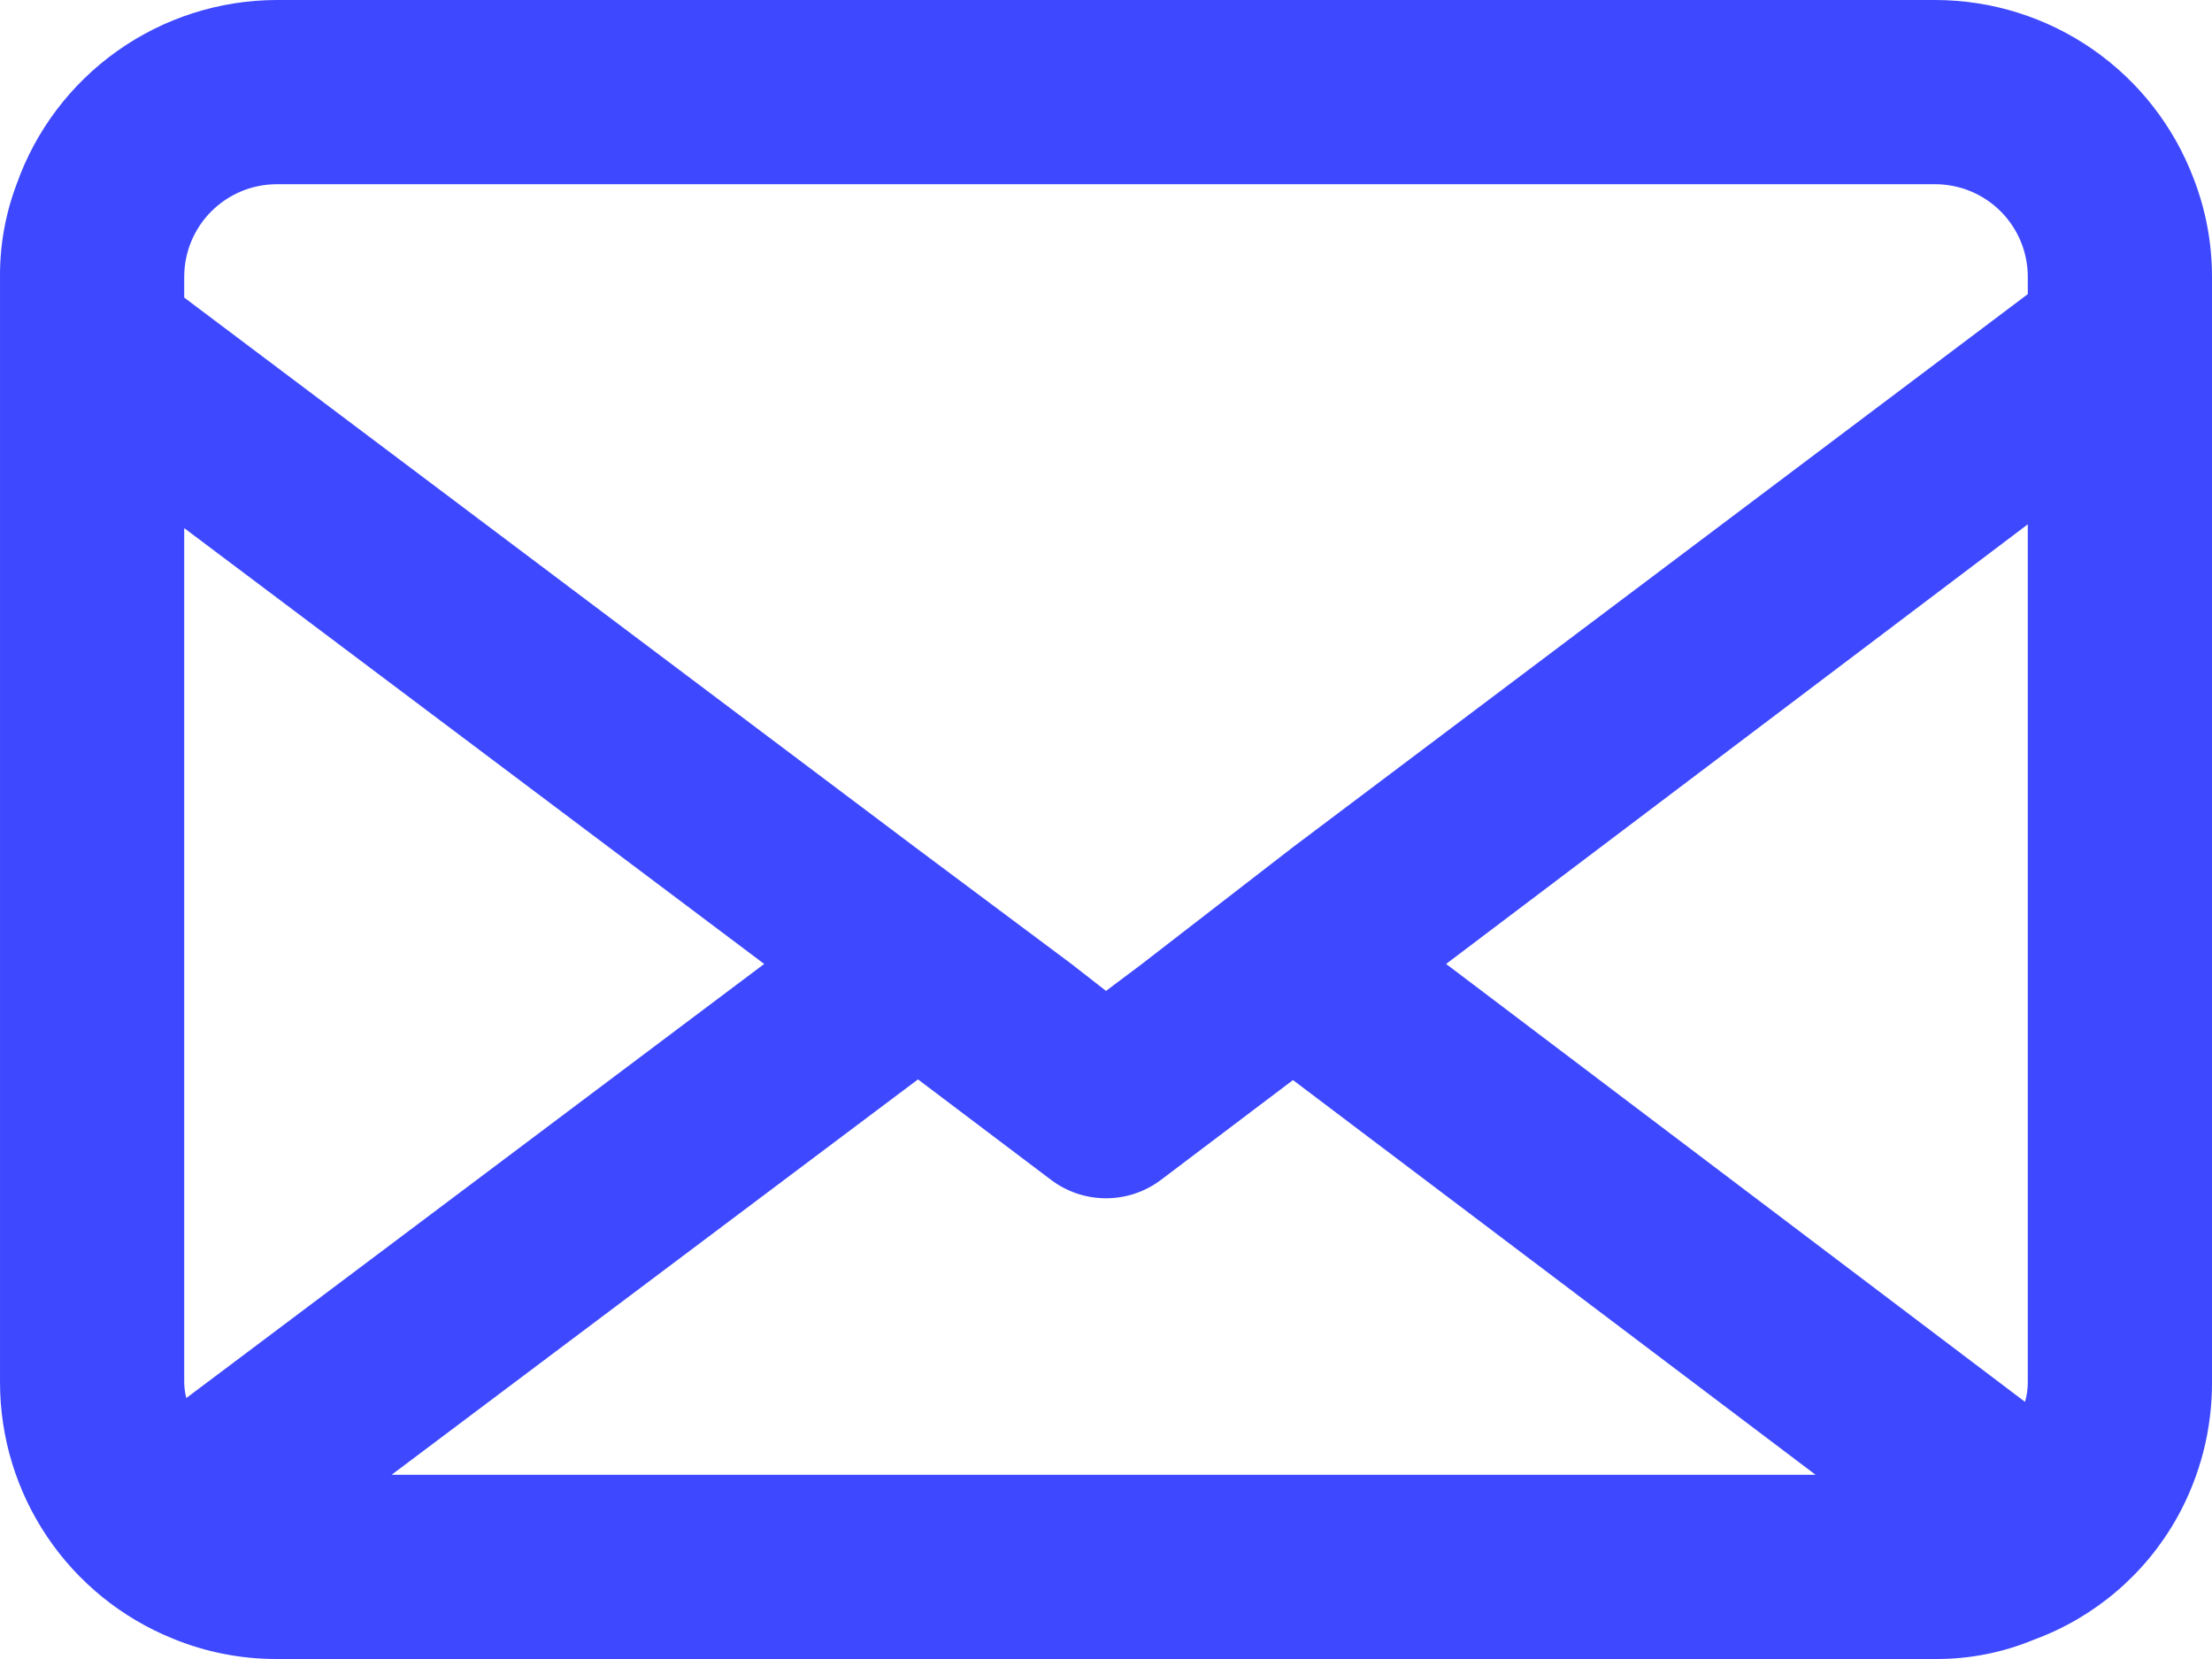 <svg width="320" height="240" viewBox="0 0 320 240" fill="none" xmlns="http://www.w3.org/2000/svg">
<g clip-path="url(#clip0)">
<path d="M317.351 25.85C314.481 18.262 309.371 11.726 302.701 7.109C296.03 2.492 288.113 0.013 280.001 0L40.001 0C31.75 0.022 23.708 2.595 16.977 7.366C10.245 12.137 5.154 18.872 2.401 26.65C0.789 30.915 -0.024 35.441 0.001 40V200C0.007 207.963 2.389 215.742 6.843 222.343C11.297 228.943 17.619 234.064 25.001 237.05C29.759 239.007 34.855 240.009 40.001 240H280.001C284.89 240.028 289.735 239.076 294.251 237.2C303.071 233.961 310.435 227.662 315.001 219.45C318.294 213.497 320.015 206.803 320.001 200V40C319.996 35.16 319.098 30.363 317.351 25.85V25.85ZM26.651 40C26.664 36.463 28.075 33.075 30.575 30.575C33.076 28.074 36.464 26.663 40.001 26.65H280.001C283.537 26.663 286.925 28.074 289.426 30.575C291.927 33.075 293.337 36.463 293.351 40V42.55L187.051 122.55L165.001 139.6L160.001 143.35L155.001 139.45L132.701 122.8L26.651 43.05V40ZM26.651 200V76.4L110.551 139.45L26.951 202.25C26.765 201.514 26.665 200.759 26.651 200V200ZM56.651 213.35L132.801 156.15L152.001 170.65C154.3 172.402 157.11 173.35 160.001 173.35C162.891 173.35 165.701 172.402 168.001 170.65L187.051 156.25L262.651 213.35H56.651ZM293.351 200C293.351 200.948 293.216 201.89 292.951 202.8L209.201 139.45L293.351 75.85V200Z" fill="#3E49FF"/>
</g>
<defs>
<clipPath id="clip0">
<rect width="320" height="240" fill="white"/>
</clipPath>
</defs>
</svg>
